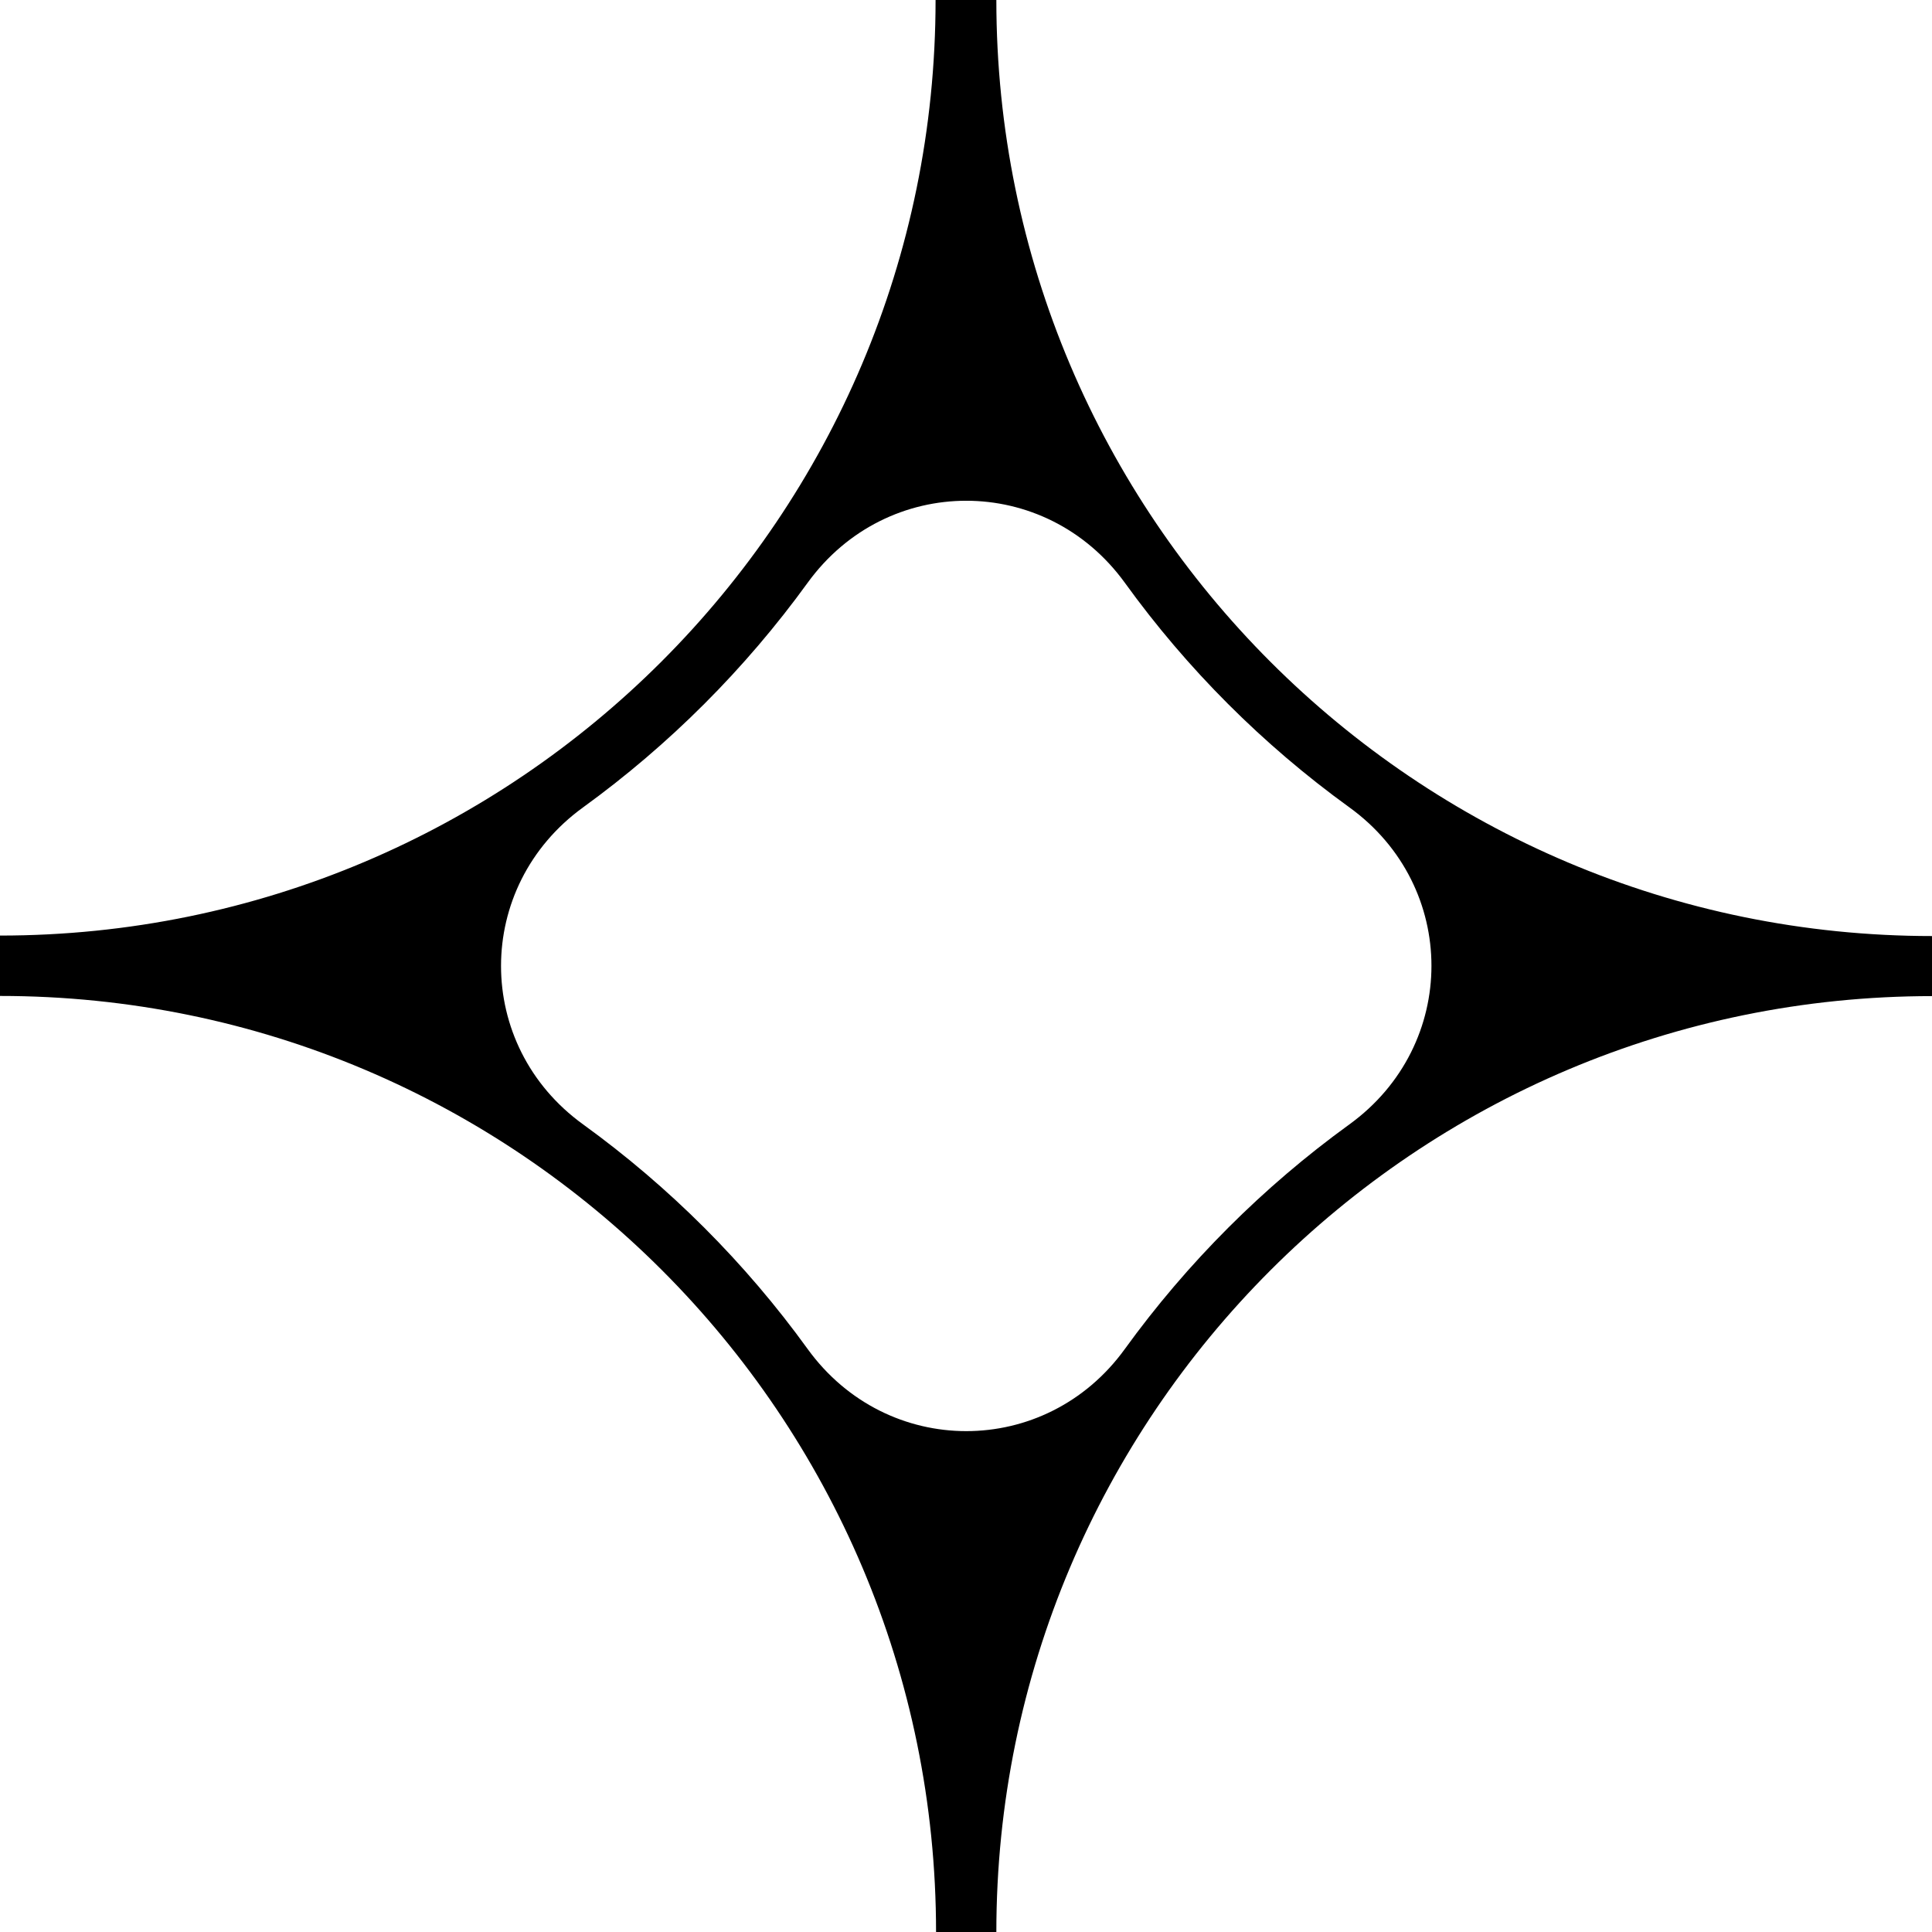 <svg width="24" viewBox="0 0 24 24" fill="none" xmlns="http://www.w3.org/2000/svg"><path d="M12.378 24H11.628C11.628 17.579 6.423 12.372 0 12.372V11.622C6.418 11.622 11.622 6.418 11.622 0H12.377C12.377 6.421 17.582 11.628 24.005 11.628V12.374C17.583 12.374 12.377 17.579 12.377 24.002L12.378 24ZM7.244 13.968C8.316 14.744 9.259 15.687 10.033 16.758C11.018 18.118 12.989 18.118 13.973 16.758C14.749 15.686 15.692 14.743 16.762 13.968C18.122 12.983 18.122 11.012 16.762 10.029C15.69 9.254 14.747 8.311 13.973 7.239C12.988 5.881 11.018 5.881 10.033 7.239C9.257 8.31 8.314 9.253 7.244 10.029C5.884 11.014 5.884 12.985 7.244 13.968Z" fill="black"></path></svg>